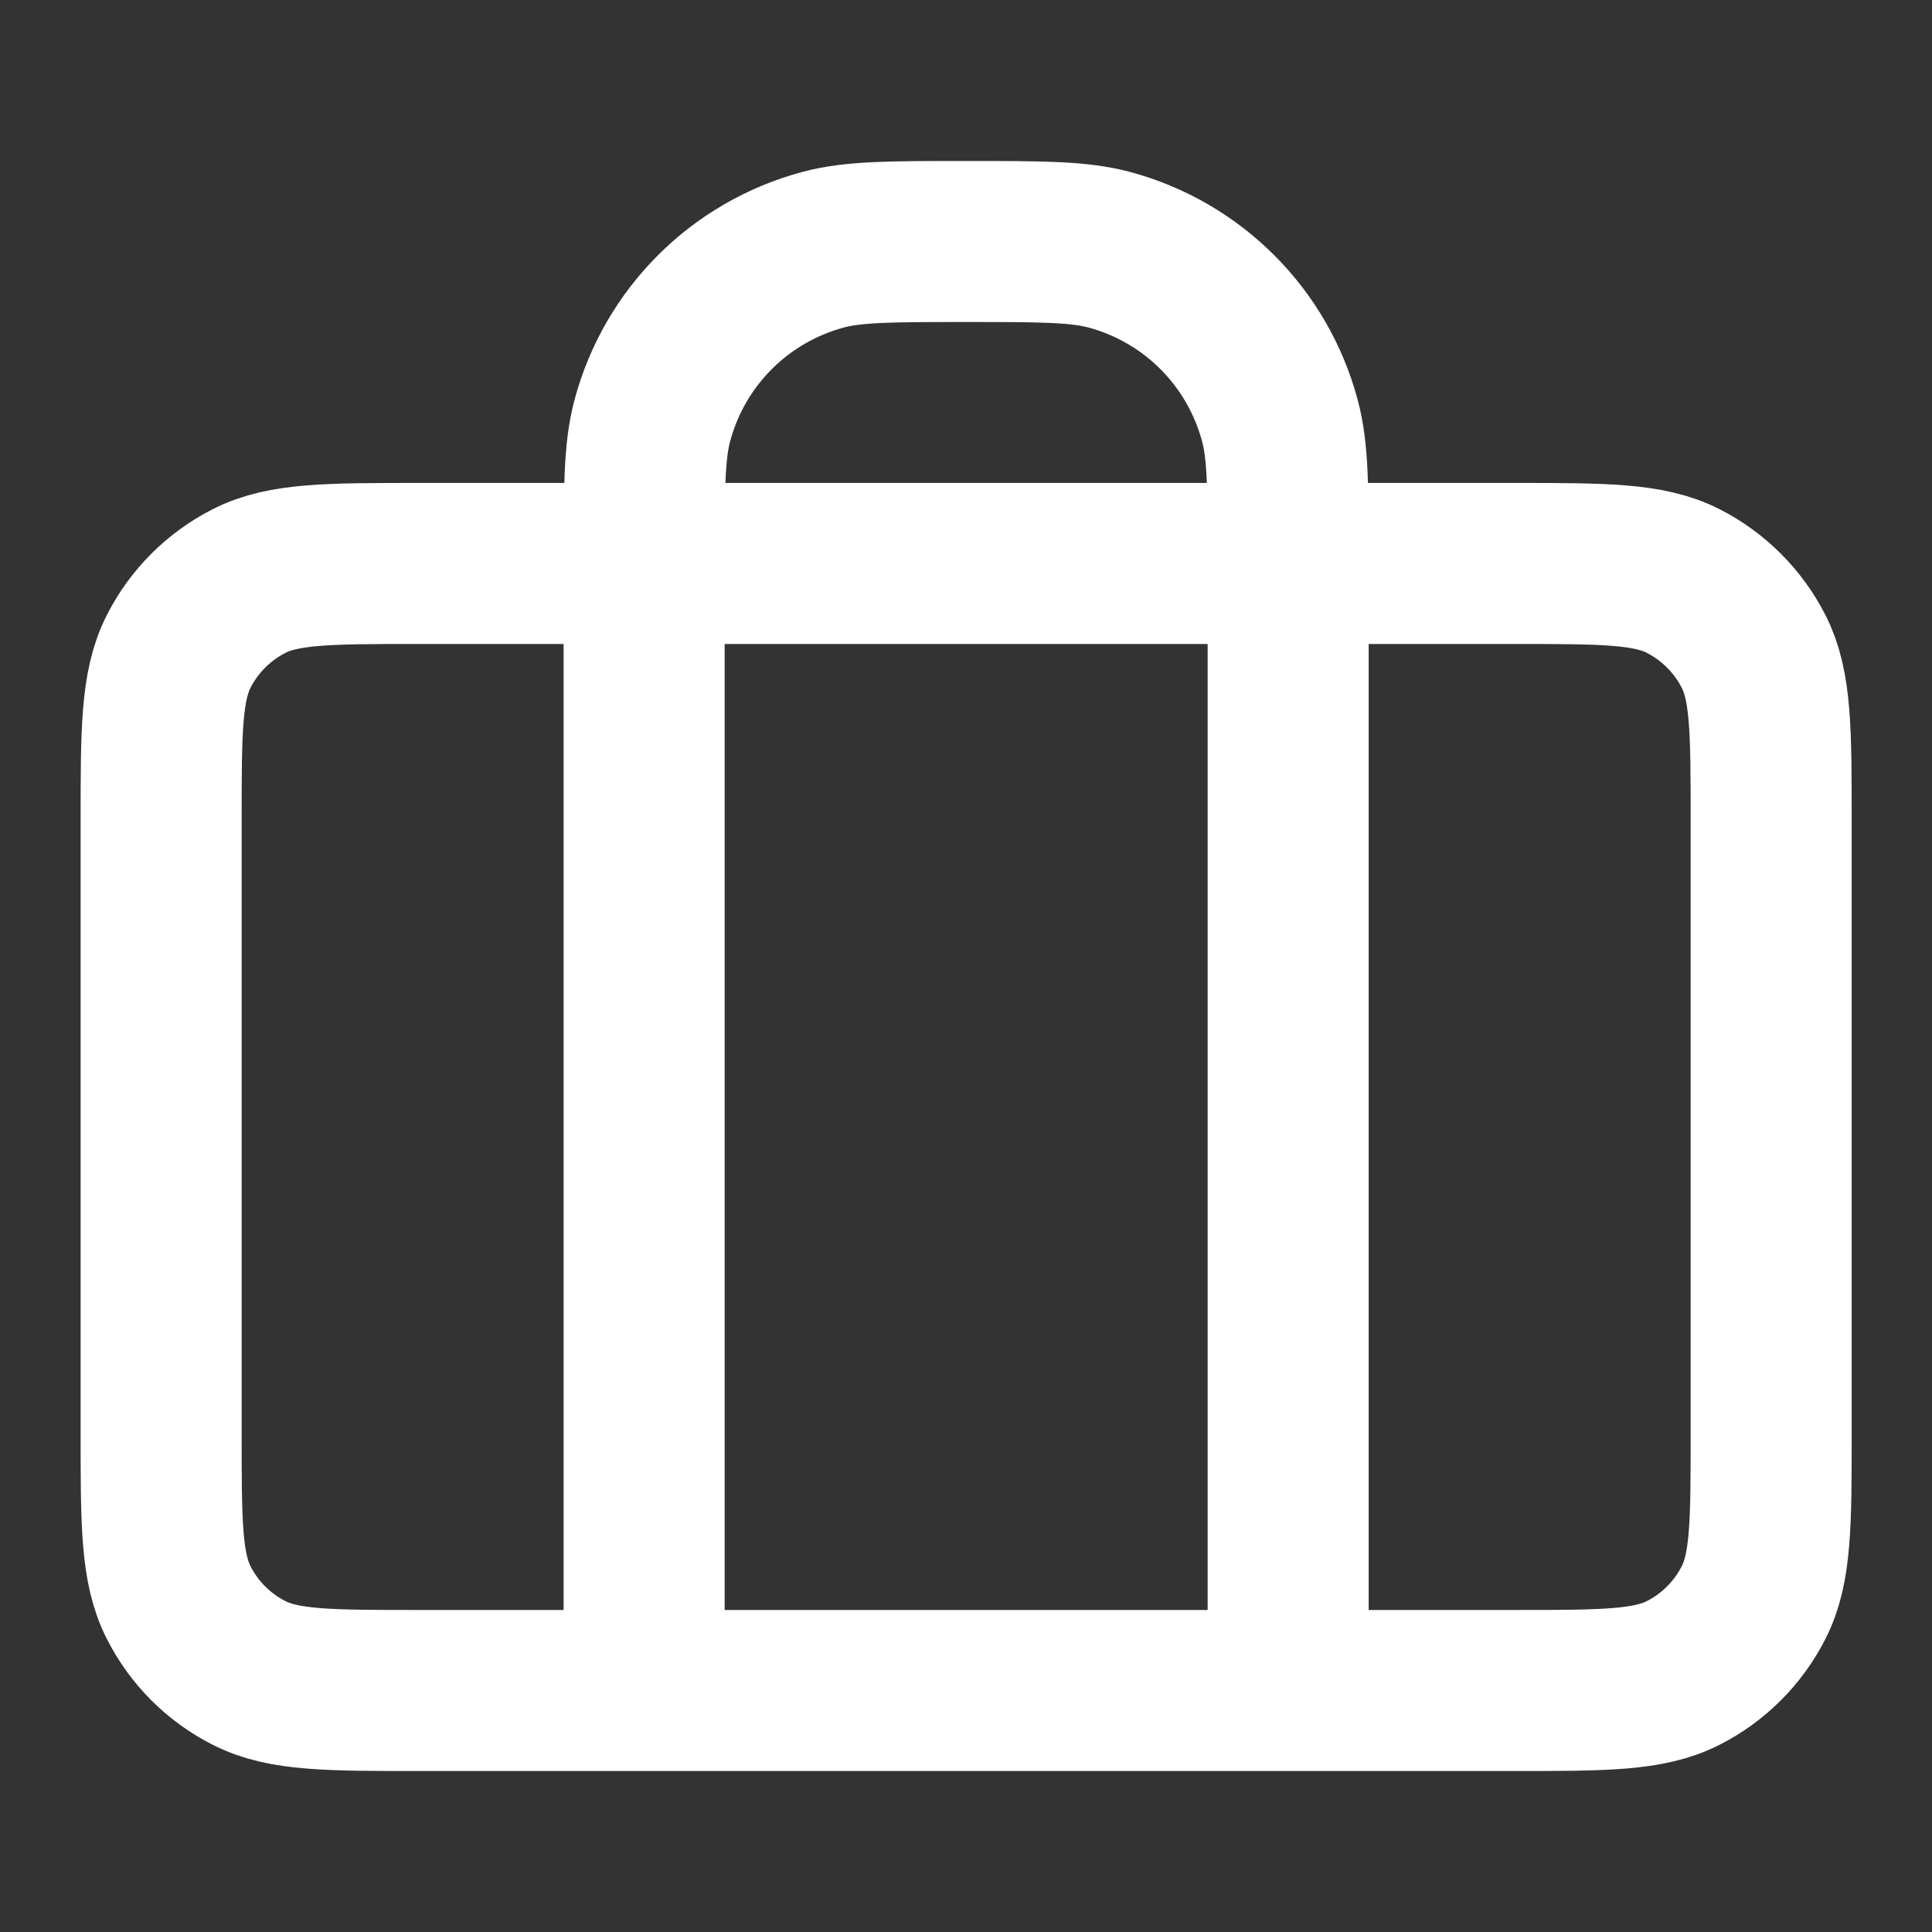 <svg width="20" height="20" viewBox="0 0 20 20" fill="none" xmlns="http://www.w3.org/2000/svg">
<rect x="0" y="0" width="20" height="20" fill="#333333" stroke="none"/>
<path d="M6.668 17.5V5.833C6.668 5.058 6.668 4.671 6.753 4.353C6.984 3.49 7.658 2.816 8.521 2.585C8.839 2.5 9.226 2.5 10.001 2.5C10.776 2.5 11.164 2.5 11.482 2.585C12.344 2.816 13.018 3.49 13.249 4.353C13.335 4.671 13.335 5.058 13.335 5.833V17.5M4.335 17.5H15.668C16.601 17.5 17.068 17.5 17.425 17.318C17.738 17.159 17.993 16.904 18.153 16.59C18.335 16.233 18.335 15.767 18.335 14.833V8.5C18.335 7.567 18.335 7.1 18.153 6.743C17.993 6.43 17.738 6.175 17.425 6.015C17.068 5.833 16.601 5.833 15.668 5.833H4.335C3.401 5.833 2.934 5.833 2.578 6.015C2.264 6.175 2.009 6.43 1.85 6.743C1.668 7.1 1.668 7.567 1.668 8.5V14.833C1.668 15.767 1.668 16.233 1.85 16.59C2.009 16.904 2.264 17.159 2.578 17.318C2.934 17.5 3.401 17.5 4.335 17.5Z" stroke="white" stroke-width="1.667" stroke-linecap="round" stroke-linejoin="round"/>
</svg>

